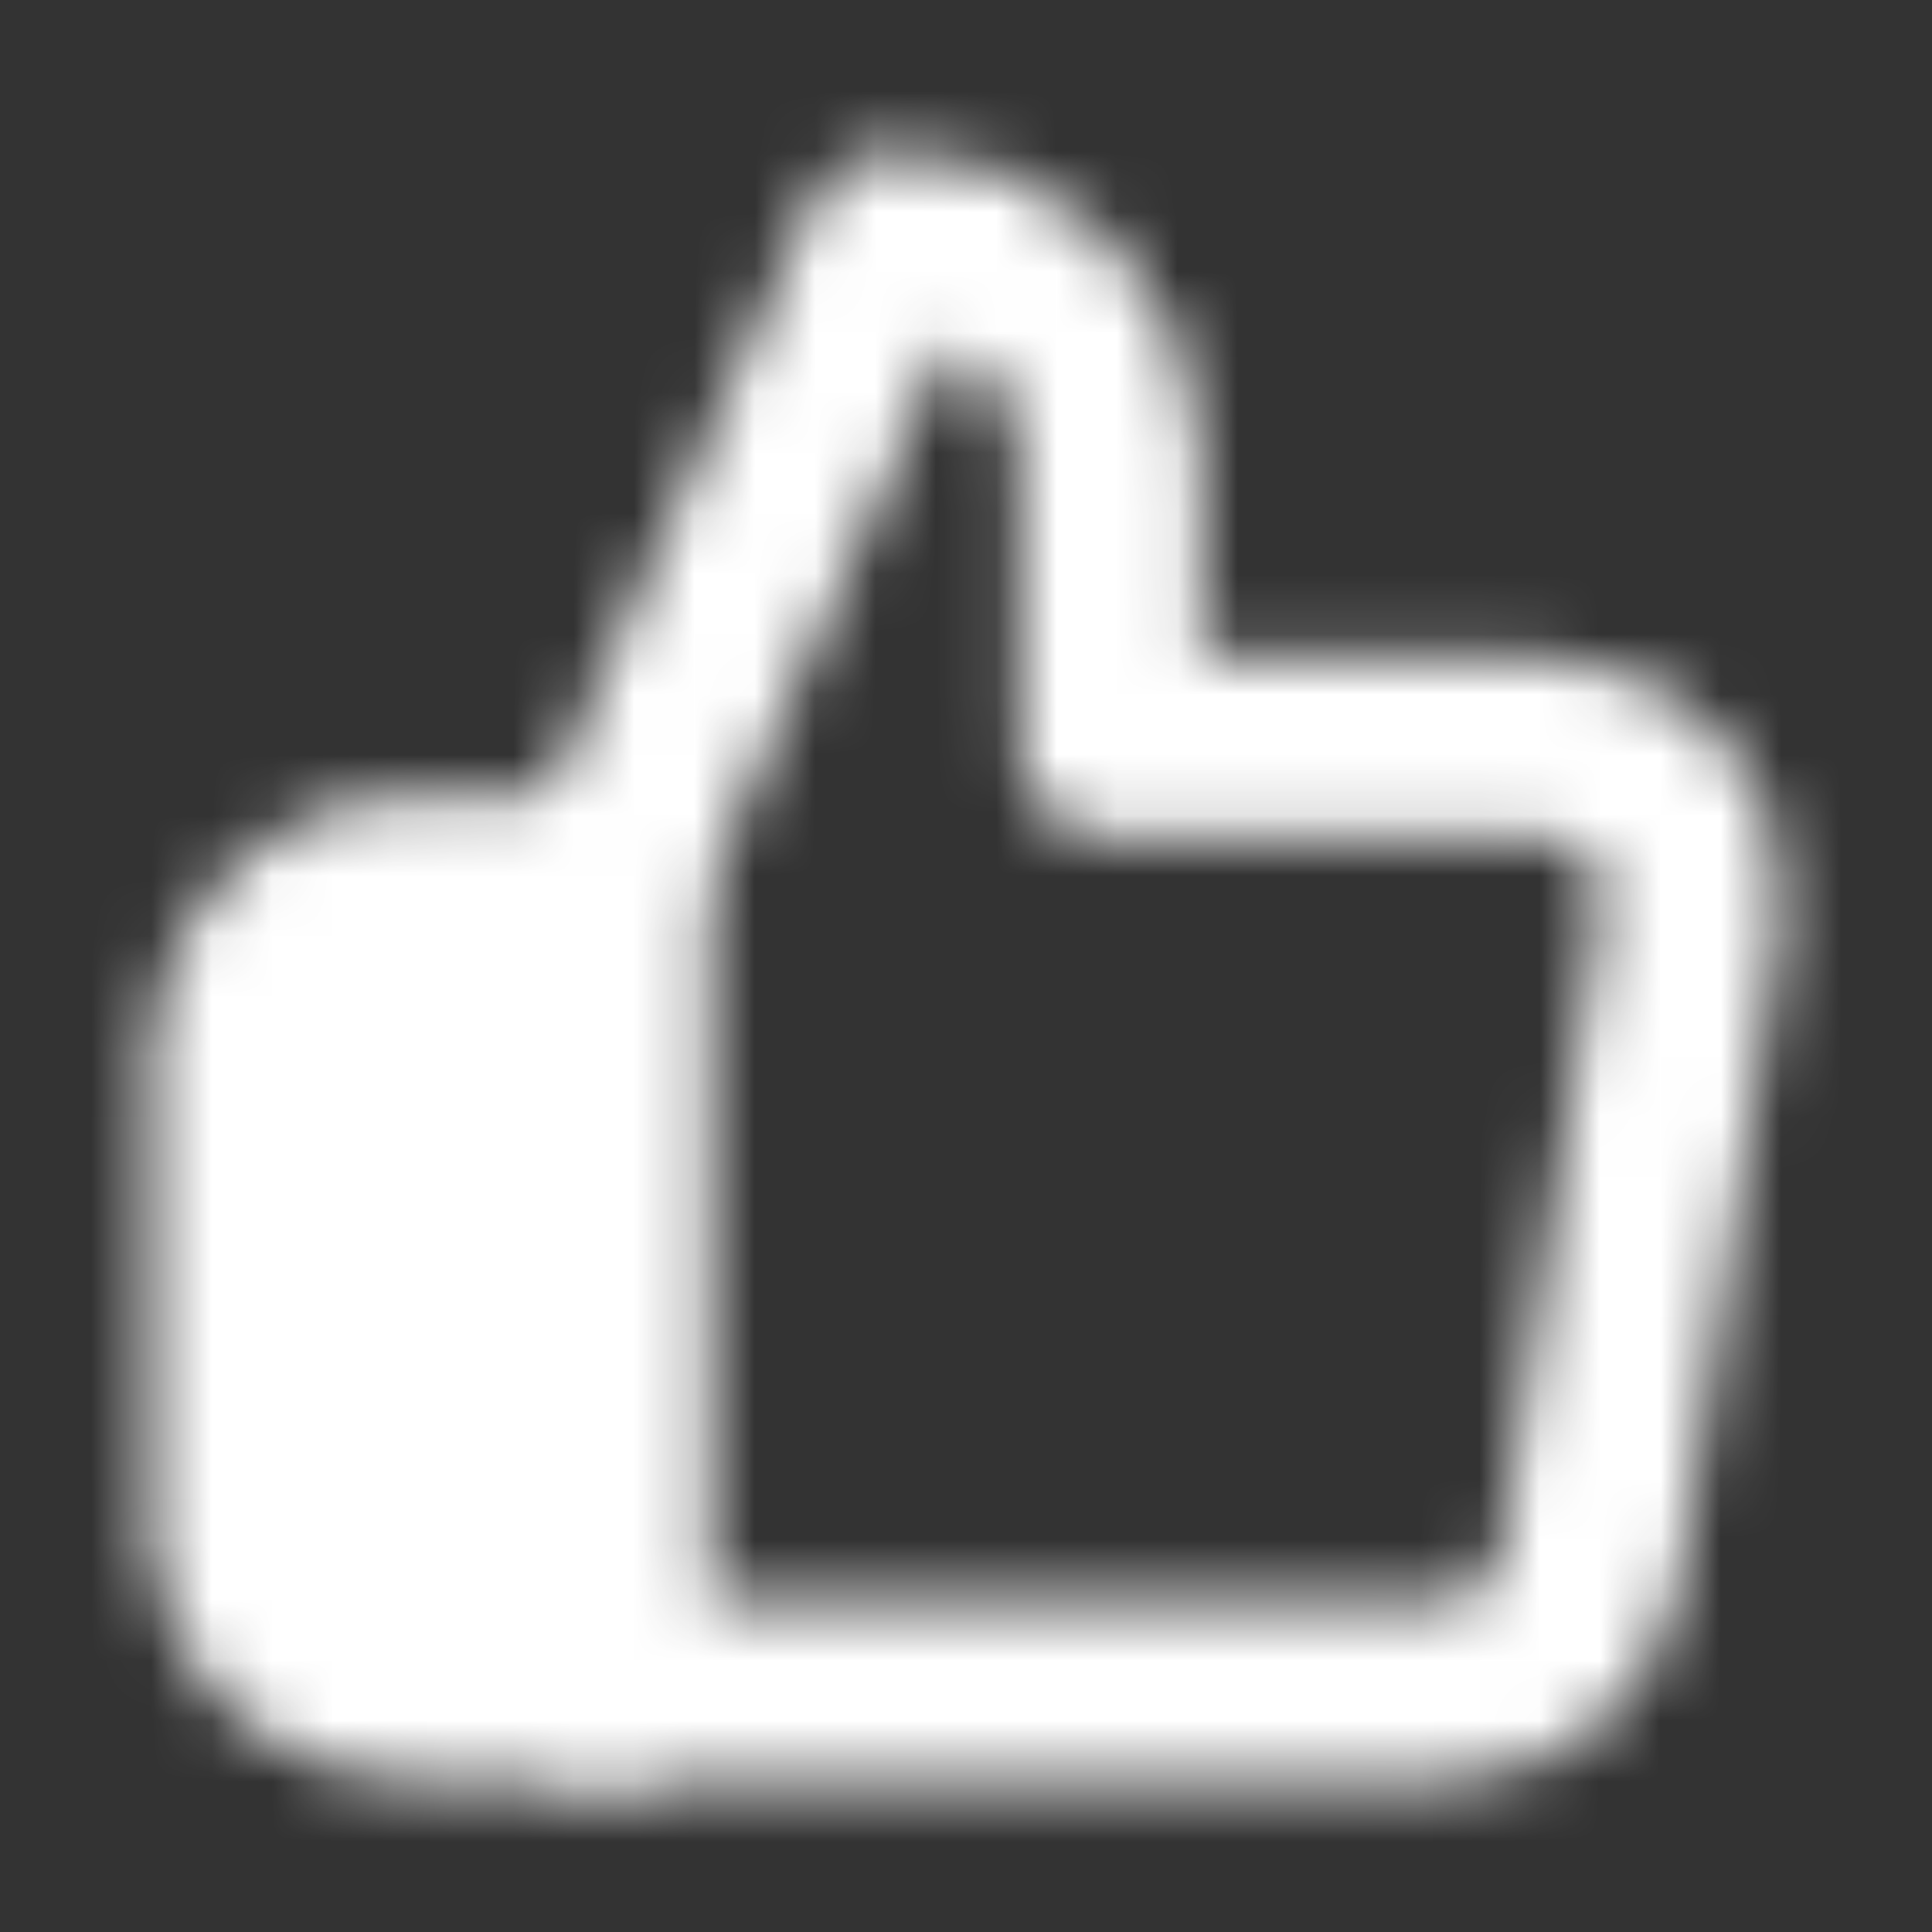 <svg width="32" height="32" viewBox="0 0 32 32" fill="none" xmlns="http://www.w3.org/2000/svg">
<rect x="0" y="0" width="32" height="32" fill="#333333" stroke="none"/>
<mask id="mask0_25_7247" style="mask-type:alpha" maskUnits="userSpaceOnUse" x="2" y="2" width="28" height="28">
<path d="M18.4 12.4V7.6C18.4 7.127 18.307 6.659 18.126 6.222C17.945 5.786 17.68 5.389 17.346 5.054C17.011 4.72 16.614 4.455 16.178 4.274C15.741 4.093 15.273 4 14.8 4L10 14.8V28H23.944C24.523 28.006 25.084 27.804 25.526 27.429C25.966 27.054 26.257 26.532 26.344 25.96L28 15.16C28.052 14.816 28.029 14.465 27.932 14.131C27.835 13.797 27.666 13.488 27.438 13.225C27.21 12.963 26.927 12.753 26.61 12.61C26.293 12.468 25.948 12.396 25.6 12.4H18.4V12.4Z" stroke="white" stroke-width="3" stroke-linejoin="round"/>
<path d="M10 14.667H6.796C5.39 14.642 4.189 15.807 4 17.2V25.6C4.091 26.273 4.426 26.889 4.941 27.332C5.457 27.774 6.117 28.012 6.796 28H10V14.667Z" fill="white" stroke="white" stroke-width="3" stroke-linejoin="round"/>
</mask>
<g mask="url(#mask0_25_7247)">
<path d="M0 0H32V32H0V0Z" fill="white"/>
</g>
</svg>
